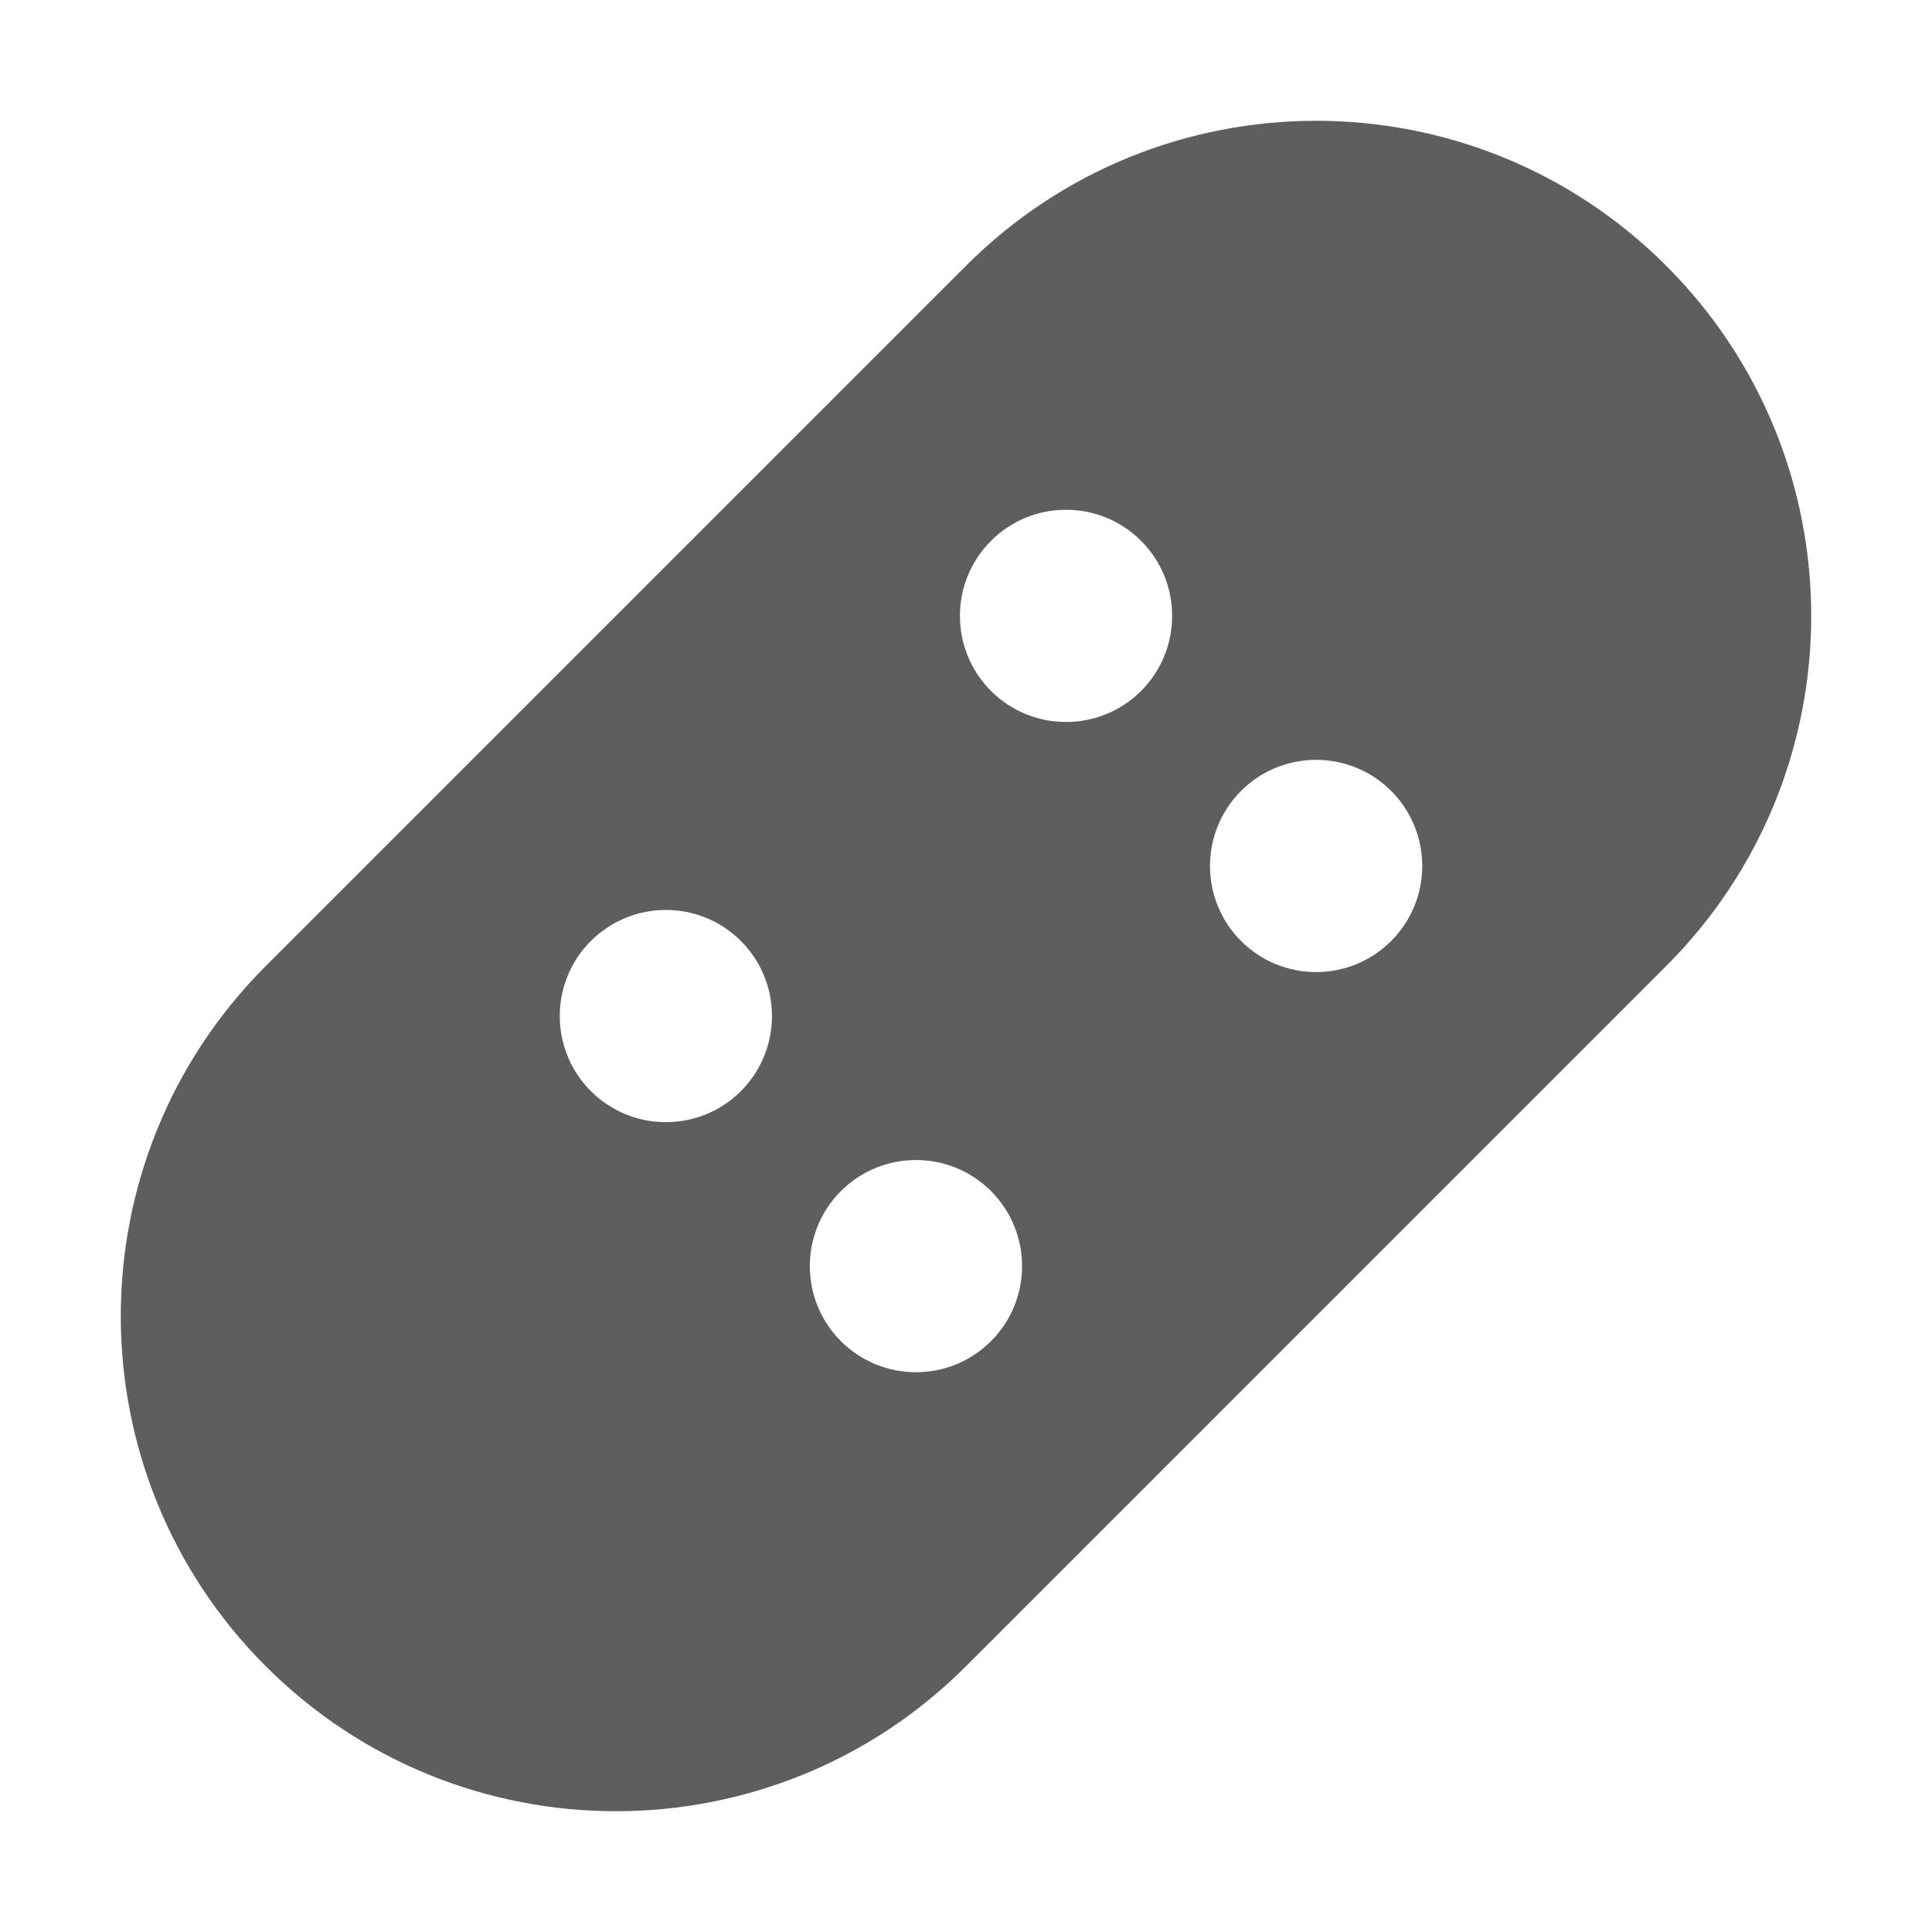 <svg class="sc-gjLLEI kKQUCC" style="--icon-color: #5e5e5f;" width="16" height="16" viewBox="0 0 16 16" fill="#5e5e5f" role="img" focusable="false" aria-hidden="true"><path fill-rule="evenodd" clip-rule="evenodd" d="M8 2.201C9.601 0.6 12.198 0.6 13.799 2.201C15.4 3.802 15.4 6.399 13.799 8L8 13.799C6.399 15.4 3.802 15.4 2.201 13.799C0.6 12.198 0.6 9.601 2.201 8L8 2.201ZM9.45 5.722C9.107 6.065 8.55 6.065 8.207 5.722C7.864 5.379 7.864 4.822 8.207 4.479C8.55 4.136 9.107 4.136 9.45 4.479C9.793 4.822 9.793 5.379 9.45 5.722ZM10.278 7.793C10.621 8.136 11.178 8.136 11.521 7.793C11.864 7.45 11.864 6.893 11.521 6.55C11.178 6.207 10.621 6.207 10.278 6.55C9.935 6.893 9.935 7.45 10.278 7.793ZM6.136 9.036C5.793 9.379 5.237 9.379 4.893 9.036C4.55 8.692 4.55 8.136 4.893 7.793C5.237 7.45 5.793 7.45 6.136 7.793C6.479 8.136 6.479 8.692 6.136 9.036ZM6.964 11.107C7.308 11.45 7.864 11.45 8.207 11.107C8.55 10.764 8.55 10.207 8.207 9.864C7.864 9.521 7.308 9.521 6.964 9.864C6.621 10.207 6.621 10.764 6.964 11.107Z"></path></svg>